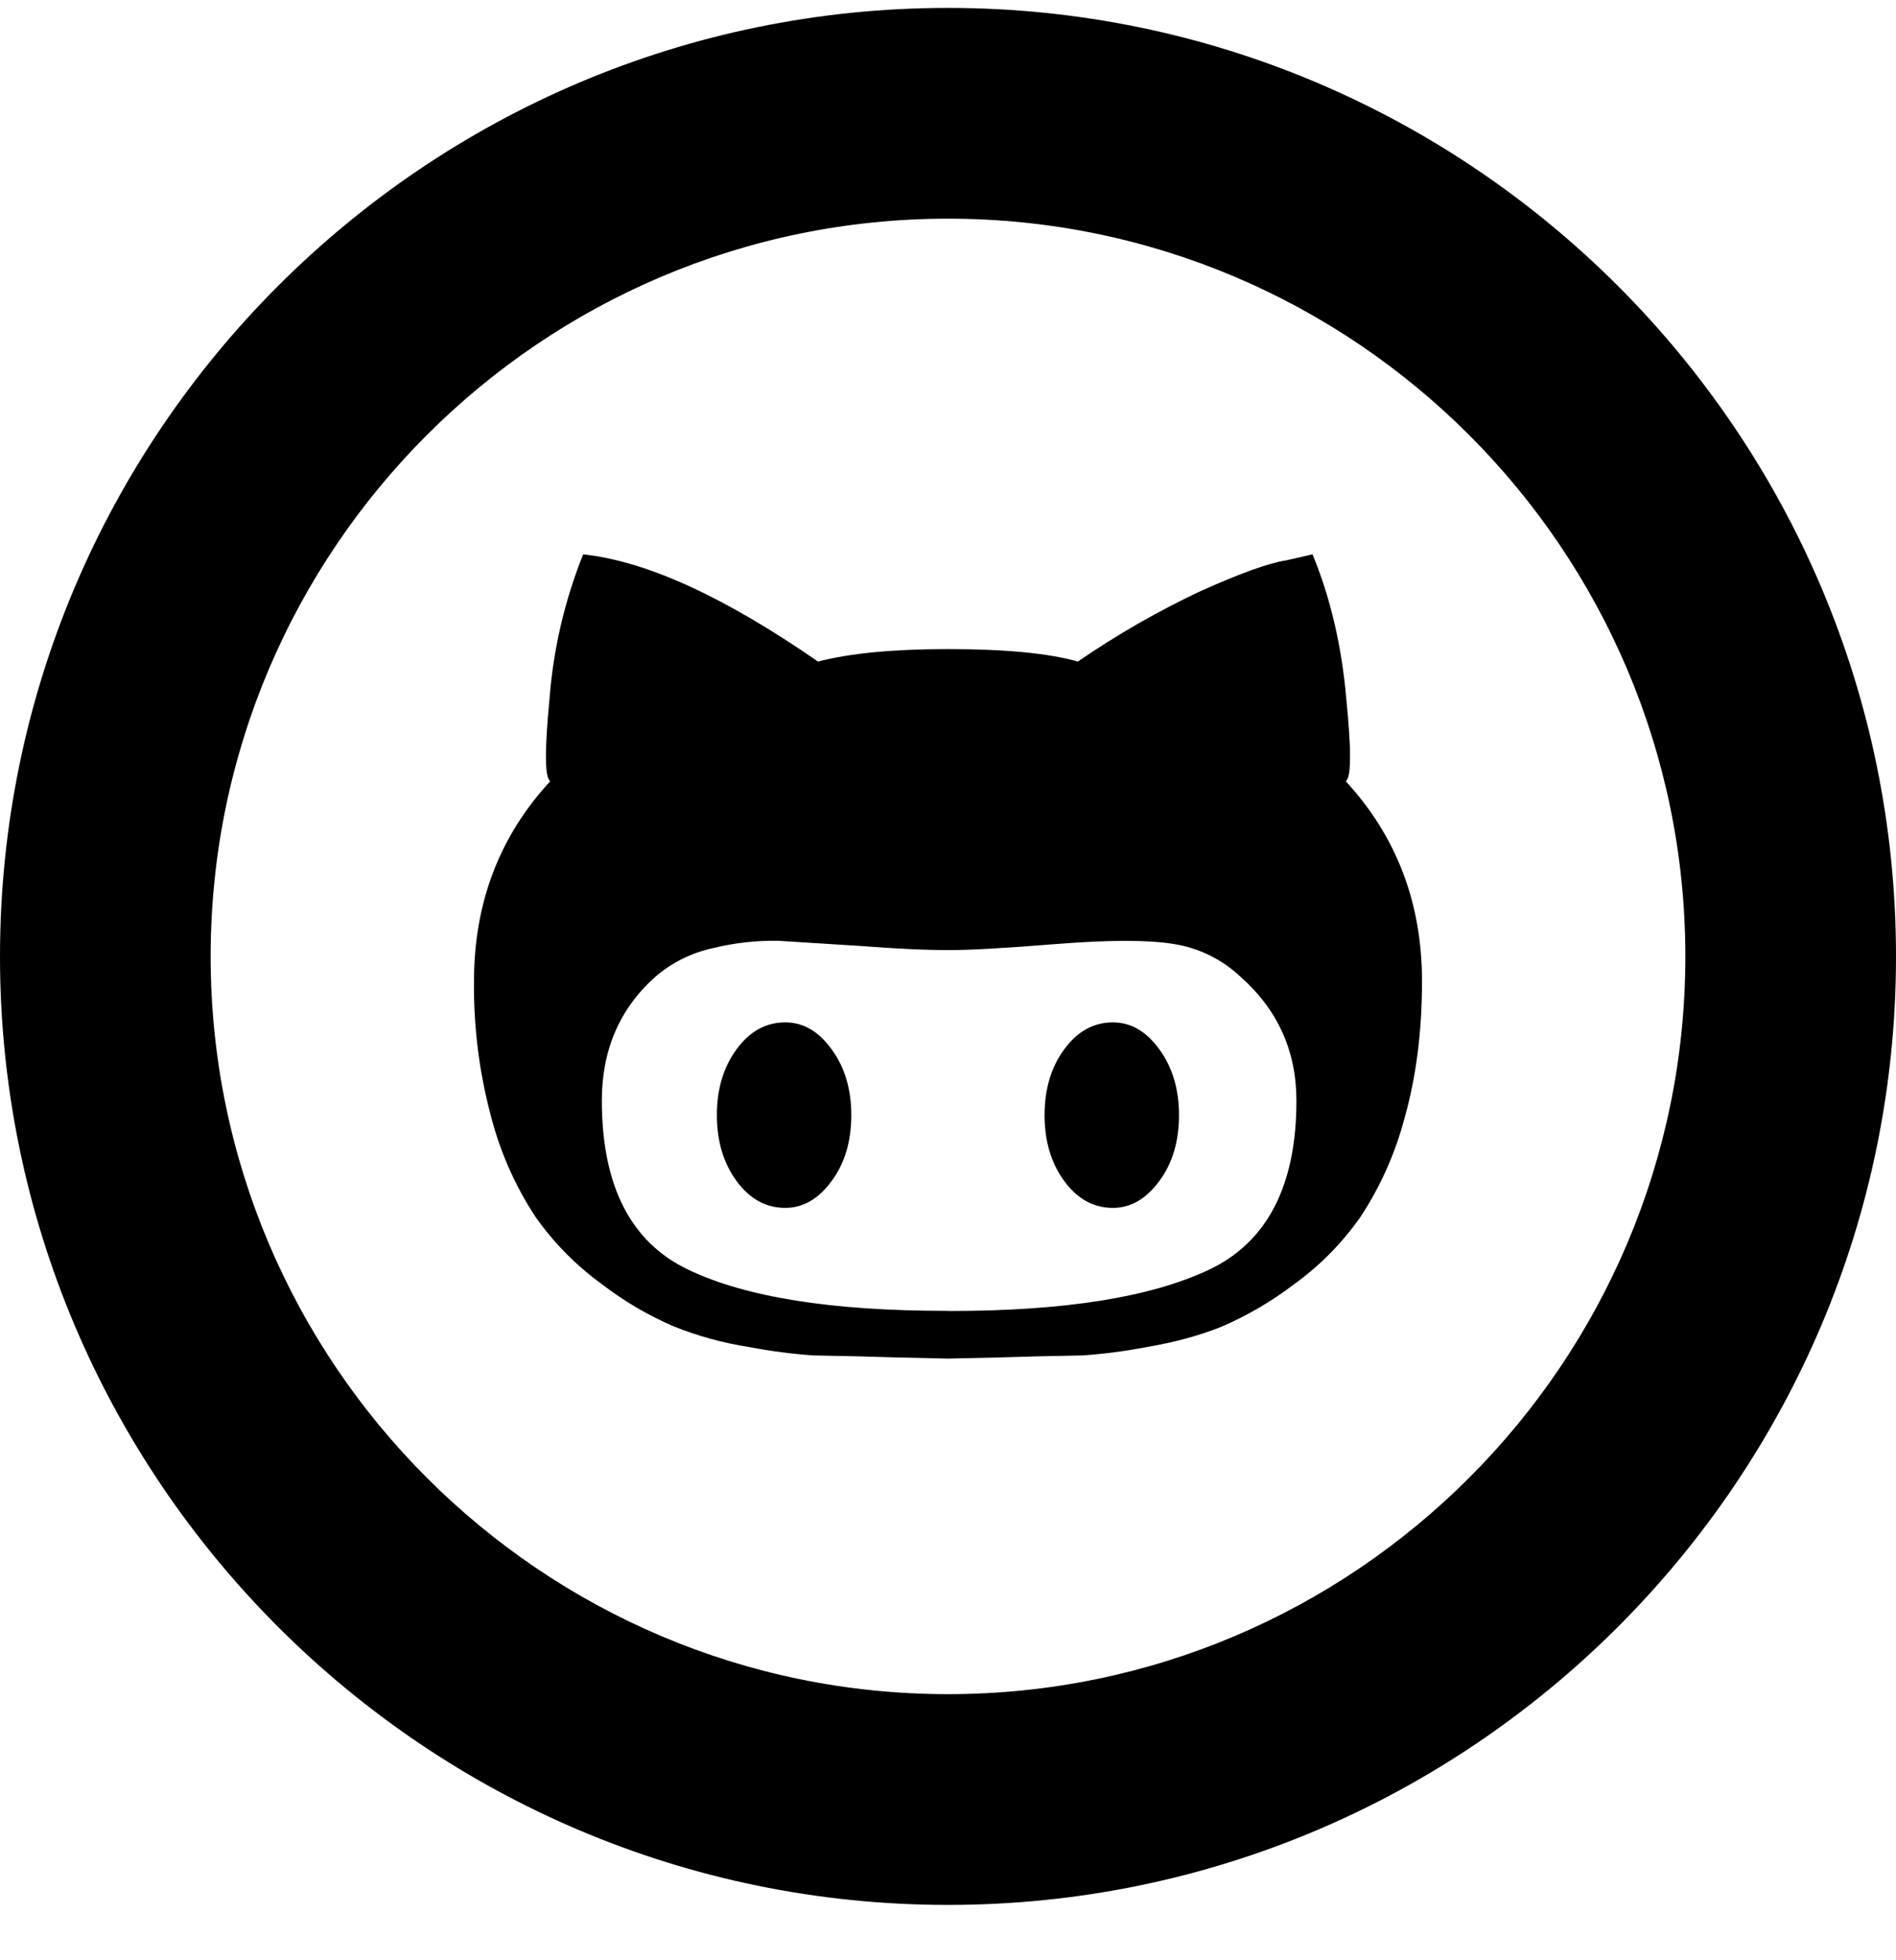 <svg width="30" height="31" viewBox="0 0 30 31" fill="none" xmlns="http://www.w3.org/2000/svg">
<path d="M15 30.125C6.728 30.125 0 23.395 0 15.125C0 6.855 6.728 0.125 15 0.125C23.272 0.125 30 6.855 30 15.125C30 23.395 23.272 30.125 15 30.125ZM15 3.458C8.568 3.458 3.333 8.692 3.333 15.125C3.333 21.558 8.568 26.792 15 26.792C21.432 26.792 26.667 21.558 26.667 15.125C26.667 8.692 21.432 3.458 15 3.458ZM17.608 16.168C17.893 16.168 18.135 16.308 18.343 16.593C18.55 16.875 18.655 17.223 18.655 17.635C18.655 18.048 18.552 18.397 18.343 18.678C18.135 18.96 17.892 19.102 17.608 19.102C17.307 19.102 17.047 18.962 16.84 18.678C16.633 18.397 16.528 18.048 16.528 17.635C16.528 17.222 16.632 16.875 16.84 16.593C17.048 16.308 17.308 16.168 17.608 16.168ZM21.292 12.353C22.095 13.223 22.5 14.278 22.5 15.517C22.5 16.32 22.405 17.042 22.223 17.685C22.076 18.241 21.84 18.77 21.523 19.25C21.236 19.658 20.883 20.016 20.478 20.308C20.126 20.577 19.743 20.801 19.337 20.977C18.99 21.118 18.593 21.227 18.143 21.303C17.809 21.367 17.472 21.411 17.133 21.435L16.4 21.45L15.813 21.467L15 21.485L14.187 21.467L13.6 21.45L12.867 21.435C12.528 21.411 12.19 21.367 11.857 21.303C11.448 21.24 11.047 21.131 10.663 20.977C10.257 20.802 9.874 20.578 9.523 20.308C9.119 20.015 8.765 19.658 8.477 19.25C8.16 18.77 7.924 18.241 7.777 17.685C7.585 16.978 7.492 16.249 7.5 15.517C7.5 14.278 7.903 13.223 8.708 12.353C8.62 12.31 8.615 11.877 8.695 11.05C8.755 10.266 8.935 9.496 9.227 8.767C10.23 8.873 11.465 9.44 12.943 10.462C13.443 10.332 14.127 10.265 14.998 10.265C15.913 10.265 16.597 10.332 17.055 10.462C17.669 10.04 18.315 9.669 18.988 9.352C19.612 9.072 20.062 8.907 20.345 8.863L20.768 8.767C21.055 9.462 21.23 10.225 21.302 11.05C21.385 11.877 21.38 12.31 21.292 12.353ZM15.035 20.732C16.84 20.732 18.2 20.517 19.125 20.082C20.047 19.648 20.513 18.755 20.513 17.407C20.513 16.625 20.22 15.972 19.632 15.45C19.338 15.172 18.968 14.99 18.568 14.928C18.172 14.863 17.557 14.863 16.728 14.928C15.903 14.995 15.338 15.025 15.035 15.025C14.622 15.025 14.173 15.003 13.617 14.96L12.312 14.878C11.966 14.872 11.621 14.911 11.285 14.993C10.946 15.065 10.631 15.222 10.368 15.448C9.808 15.948 9.523 16.6 9.523 17.405C9.523 18.753 9.98 19.647 10.892 20.08C11.803 20.515 13.16 20.73 14.965 20.73M12.425 16.168C12.708 16.168 12.952 16.308 13.158 16.593C13.365 16.875 13.47 17.223 13.47 17.635C13.47 18.048 13.367 18.397 13.158 18.678C12.952 18.96 12.707 19.102 12.425 19.102C12.122 19.102 11.863 18.962 11.655 18.678C11.448 18.397 11.343 18.048 11.343 17.635C11.343 17.222 11.447 16.875 11.655 16.593C11.863 16.308 12.122 16.168 12.425 16.168Z" fill="black"/>
</svg>

